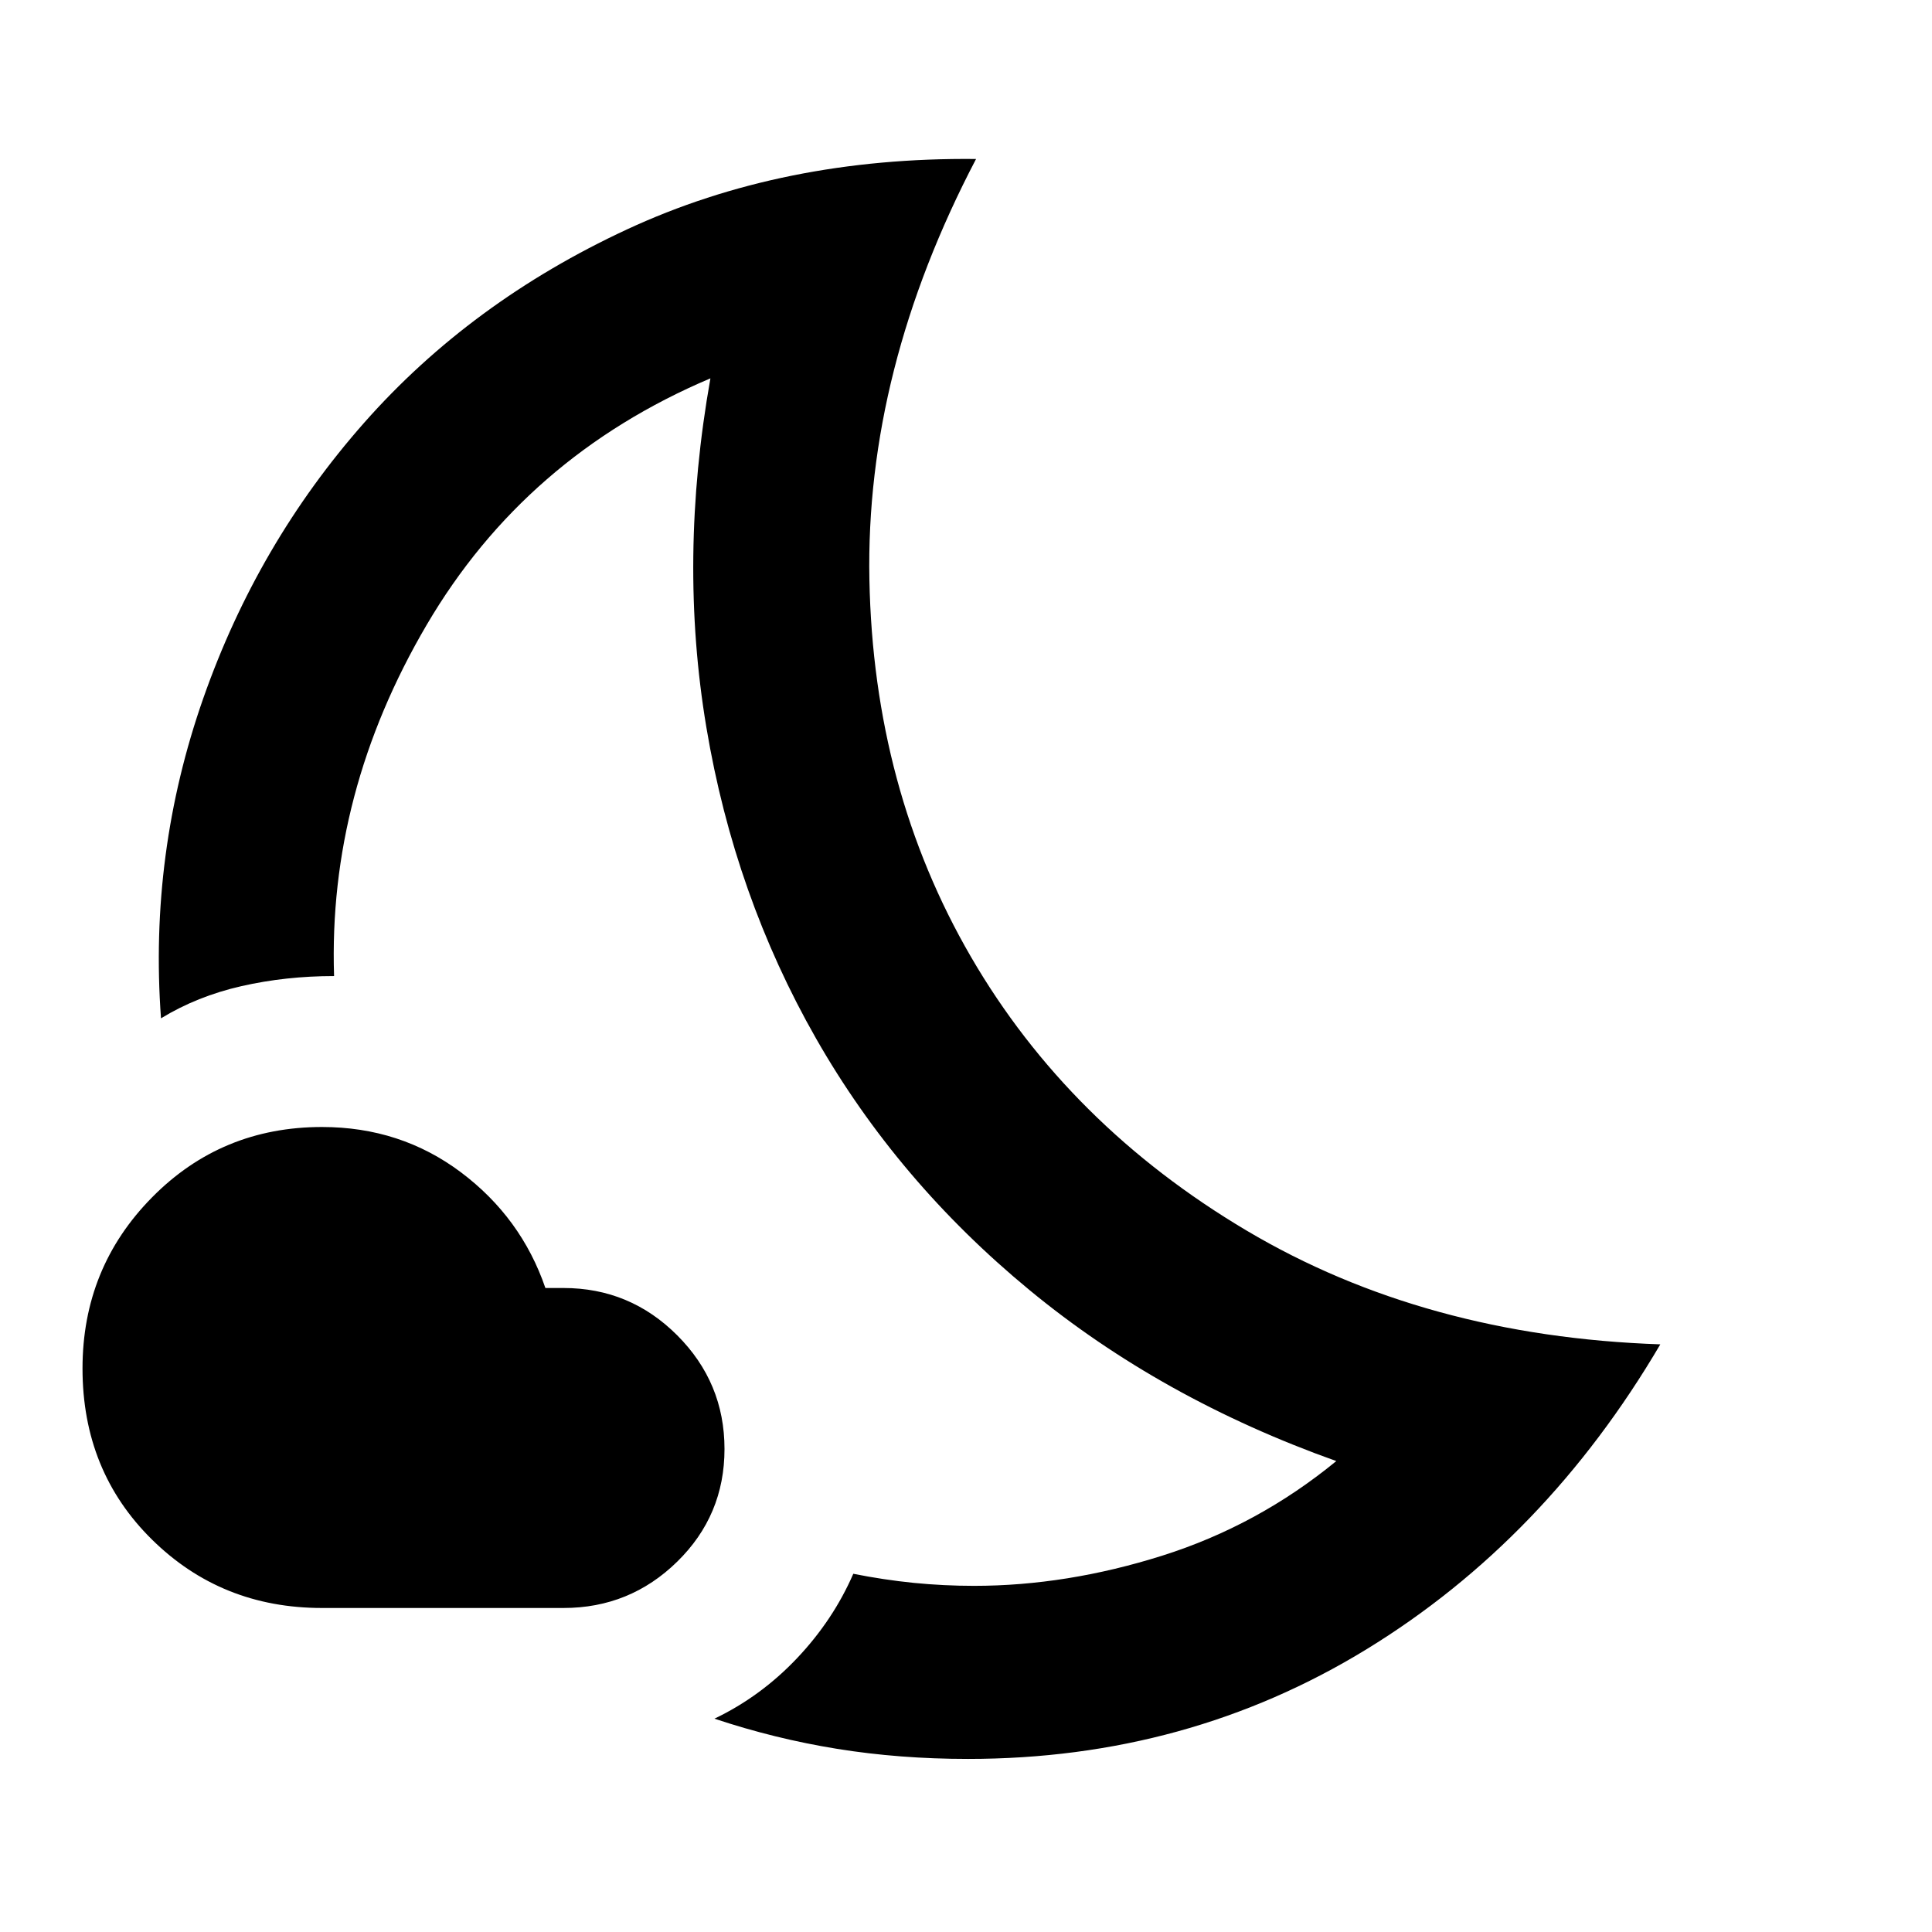 <svg xmlns="http://www.w3.org/2000/svg" height="24" width="24"><path d="M8.875 21.35q.575-.275 1.025-.75.45-.475.7-1.05.375.075.75.113.375.037.75.037 1.15 0 2.338-.375 1.187-.375 2.162-1.175-2.175-.775-3.812-2.125-1.638-1.35-2.651-3.125-1.012-1.775-1.362-3.863-.35-2.087.05-4.337-2.3.975-3.525 3.063-1.225 2.087-1.15 4.362-.6 0-1.15.125-.55.125-1 .4-.15-2.05.525-3.975.675-1.925 2-3.425 1.325-1.5 3.263-2.4 1.937-.9 4.337-.875Q10.75 4.6 10.8 7.2q.05 2.6 1.262 4.687 1.213 2.088 3.426 3.401Q17.7 16.6 20.625 16.7q-1.425 2.425-3.65 3.788-2.225 1.362-4.95 1.362-.85 0-1.625-.125t-1.525-.375ZM7 19.975H4q-1.25 0-2.112-.85-.863-.85-.863-2.125 0-1.25.863-2.125Q2.75 14 4 14q.975 0 1.725.562.75.563 1.05 1.438H7q.825 0 1.412.587Q9 17.175 9 18q0 .825-.588 1.4-.587.575-1.412.575Zm3.325-7.775Z"/></svg>